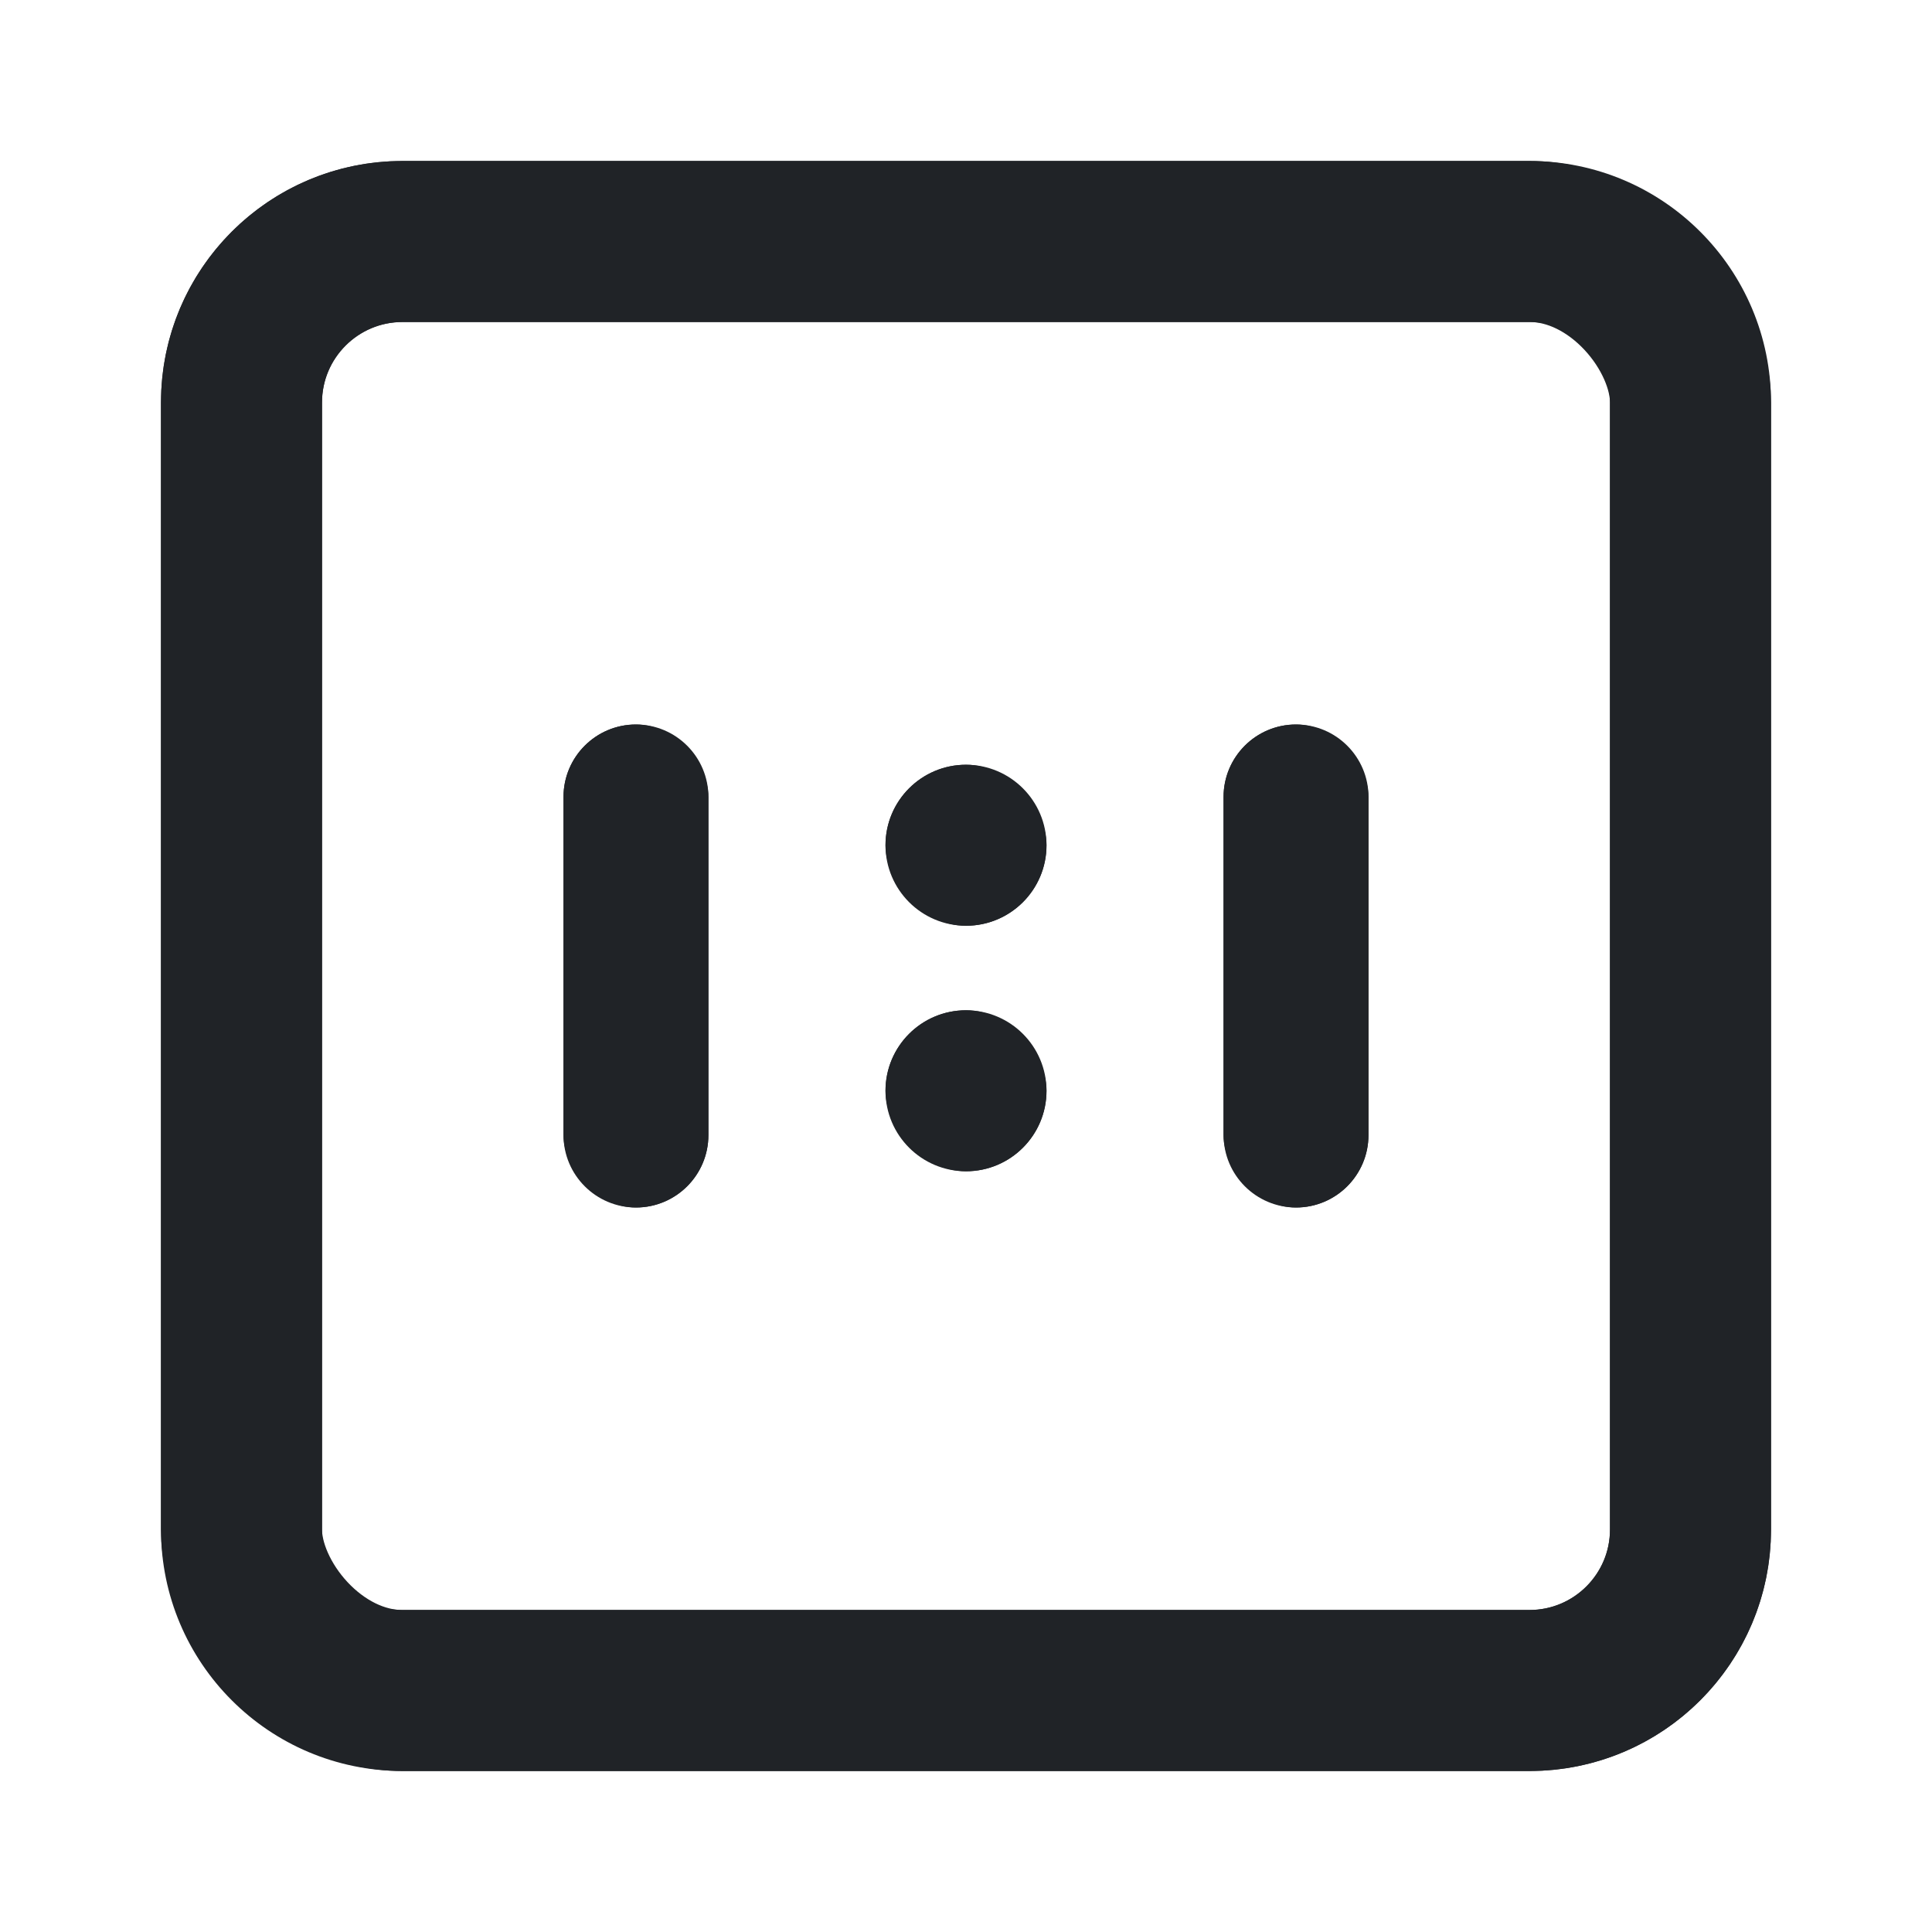 <svg width="24" height="24" viewBox="0 0 24 24" fill="none" xmlns="http://www.w3.org/2000/svg">
<g clip-path="url(#clip0_255_42)">
<rect x="3" y="3" width="18" height="18" rx="2" stroke="#202327" stroke-width="2"/>
<rect x="7" y="9" width="1.8" height="6" rx="0.9" fill="#202327"/>
<rect x="15.199" y="9" width="1.8" height="6" rx="0.9" fill="#202327"/>
<rect x="11" y="9.5" width="2" height="2" rx="1" fill="#202327"/>
<rect x="11" y="12.55" width="2" height="2" rx="1" fill="#202327"/>
<path fill-rule="evenodd" clip-rule="evenodd" d="M2 5C2 3.343 3.343 2 5 2H19C20.657 2 22 3.343 22 5V19C22 20.657 20.657 22 19 22H5C3.343 22 2 20.657 2 19V5ZM5 4C4.448 4 4 4.448 4 5V19C4 19.552 4.448 20 5 20H19C19.552 20 20 19.552 20 19V5C20 4.448 19.552 4 19 4H5ZM7 9.9C7 9.403 7.403 9 7.9 9C8.397 9 8.8 9.403 8.8 9.9V14.1C8.8 14.597 8.397 15 7.9 15C7.403 15 7 14.597 7 14.1V9.9ZM16.1 9C15.603 9 15.2 9.403 15.2 9.9V14.1C15.2 14.597 15.603 15 16.1 15C16.597 15 17 14.597 17 14.1V9.9C17 9.403 16.597 9 16.1 9ZM11 10.5C11 9.948 11.448 9.5 12 9.5C12.552 9.5 13 9.948 13 10.5C13 11.052 12.552 11.5 12 11.5C11.448 11.5 11 11.052 11 10.5ZM12 12.55C11.448 12.55 11 12.998 11 13.55C11 14.102 11.448 14.55 12 14.55C12.552 14.55 13 14.102 13 13.55C13 12.998 12.552 12.55 12 12.55Z" fill="#202327"/>
</g>
<defs>
<clipPath id="clip0_255_42">
<rect width="24" height="24" fill="white"/>
</clipPath>
</defs>
</svg>
